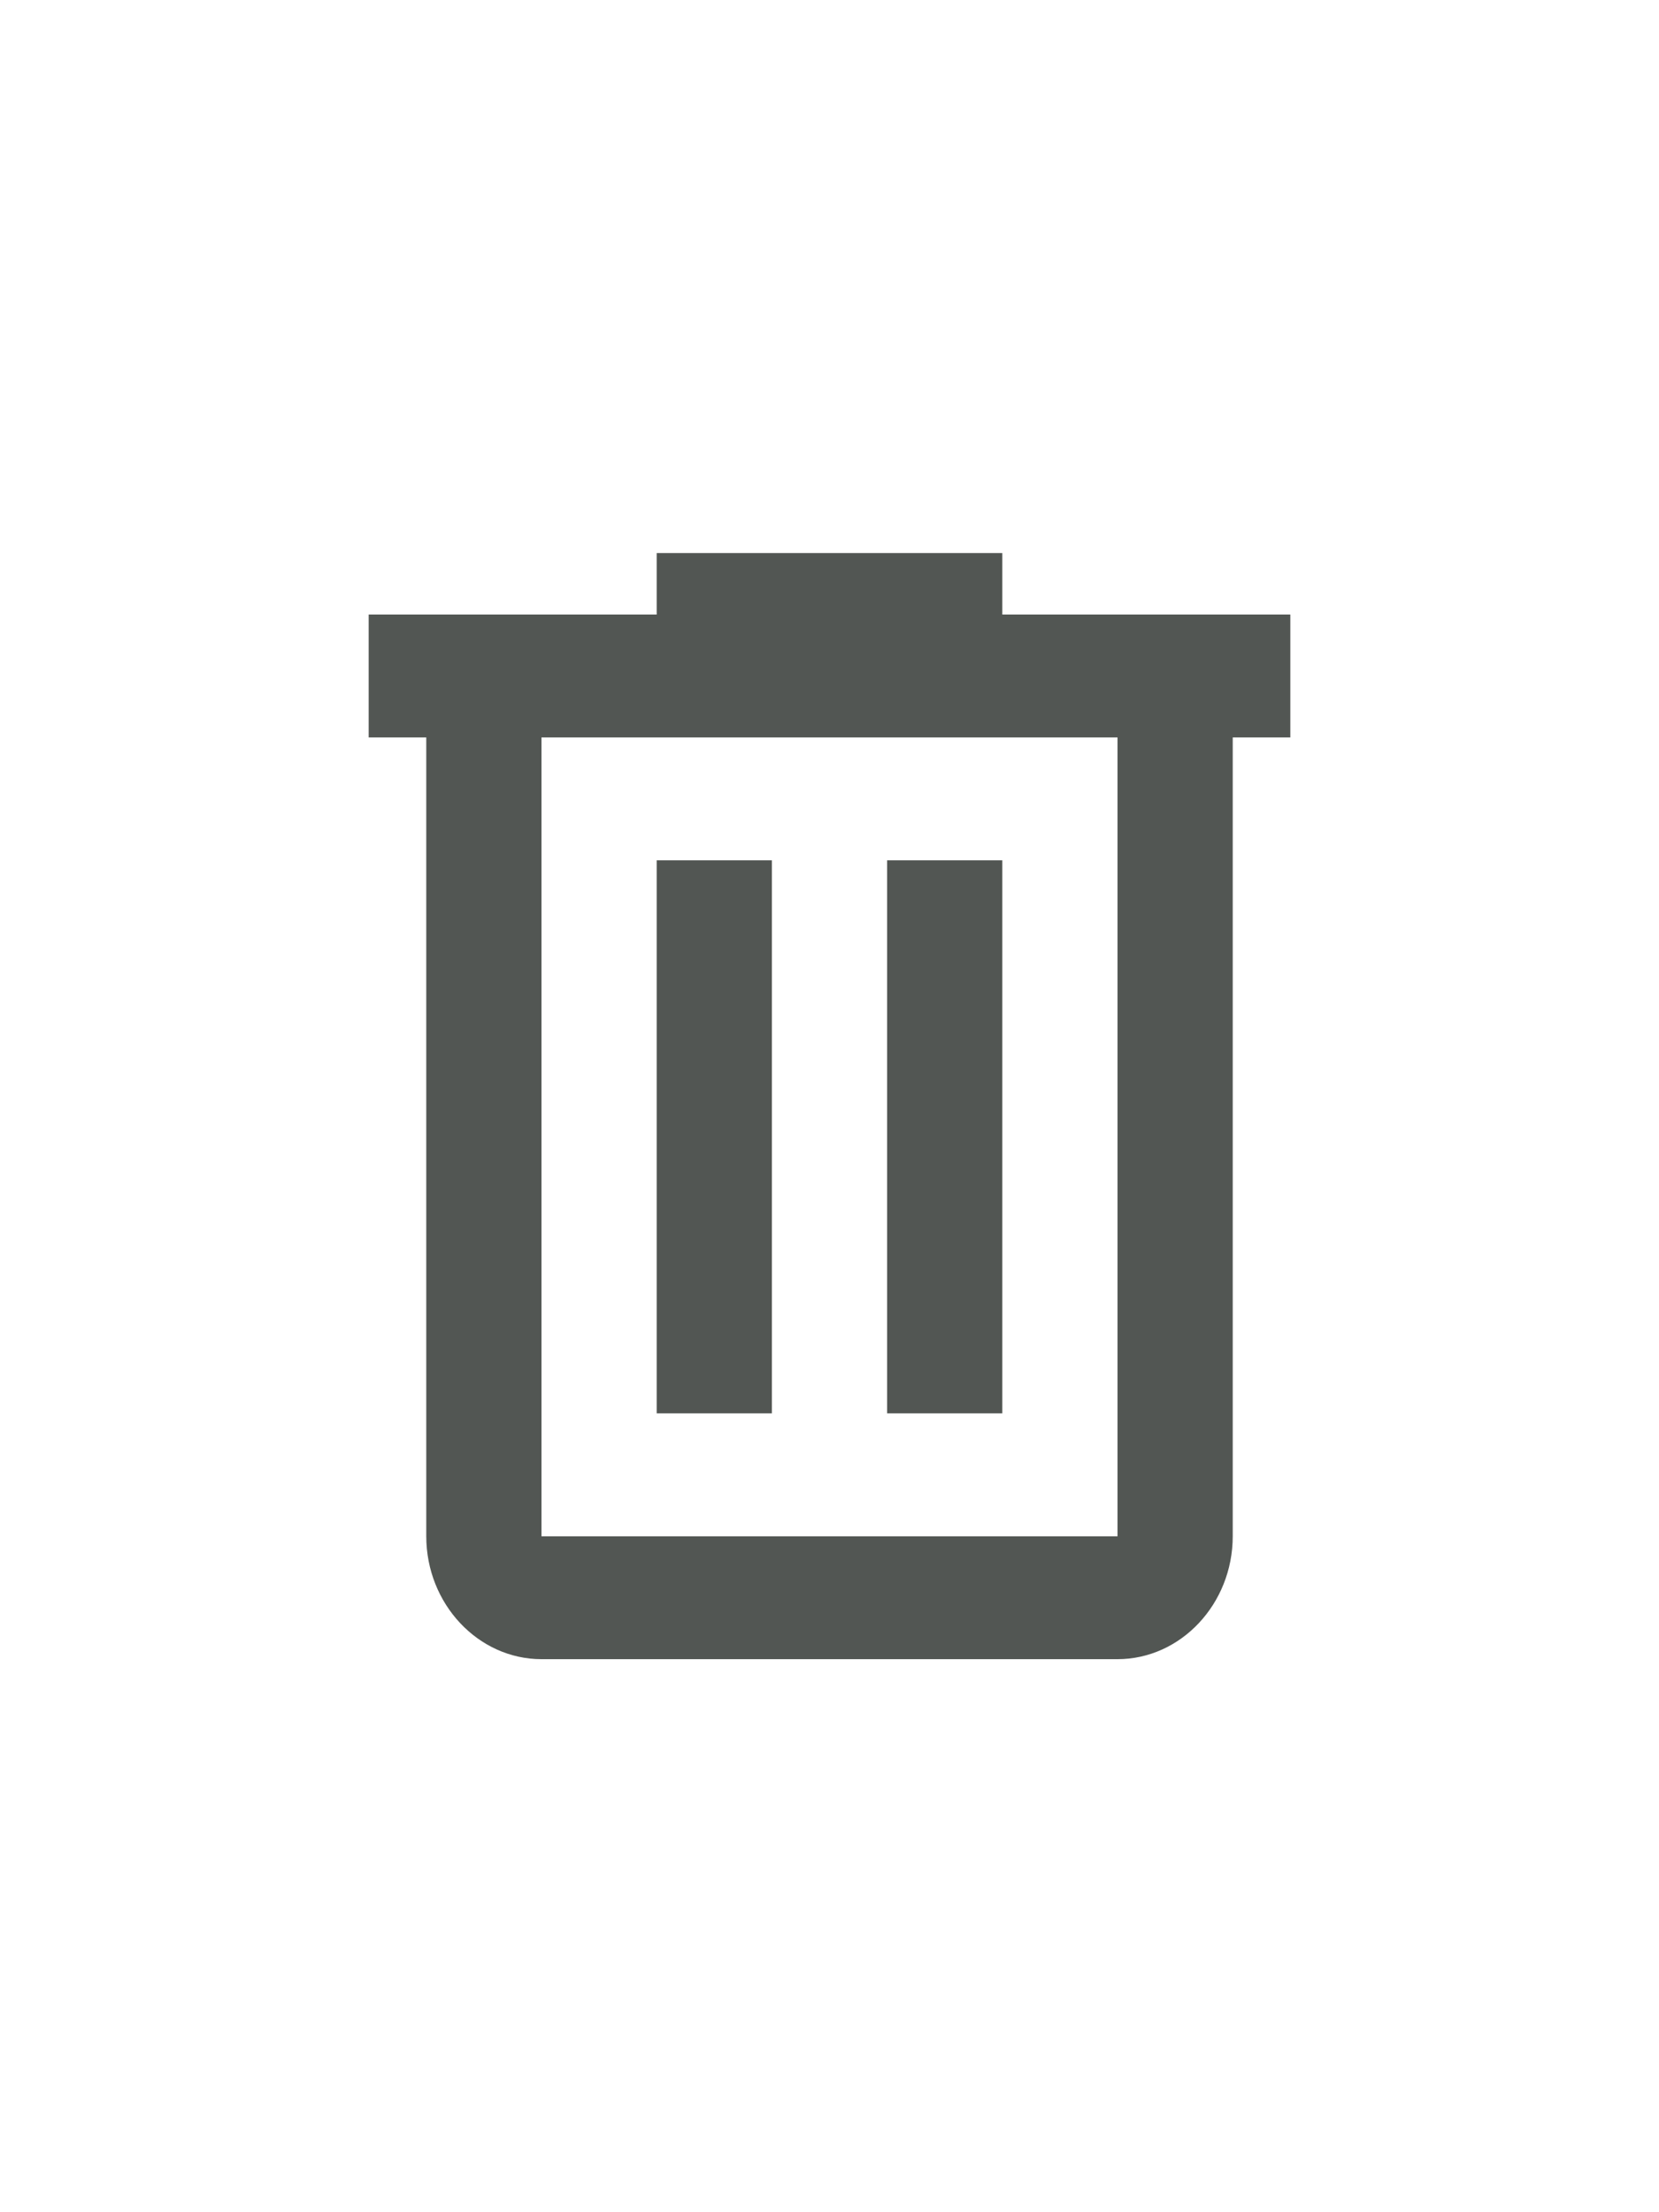 <svg width="18" height="24" viewBox="0 0 18 24" fill="none" xmlns="http://www.w3.org/2000/svg">
<path fill-rule="evenodd" clip-rule="evenodd" d="M10.875 6V6.667H14V8H13.375V16.667C13.375 17.4 12.812 18 12.125 18H5.875C5.188 18 4.625 17.4 4.625 16.667V8H4V6.667H7.125V6H10.875ZM5.875 16.667H12.125V8H5.875V16.667ZM7.125 9.333H8.375V15.333H7.125V9.333ZM10.875 9.333H9.625V15.333H10.875V9.333Z" fill="#525653"/>
</svg>

